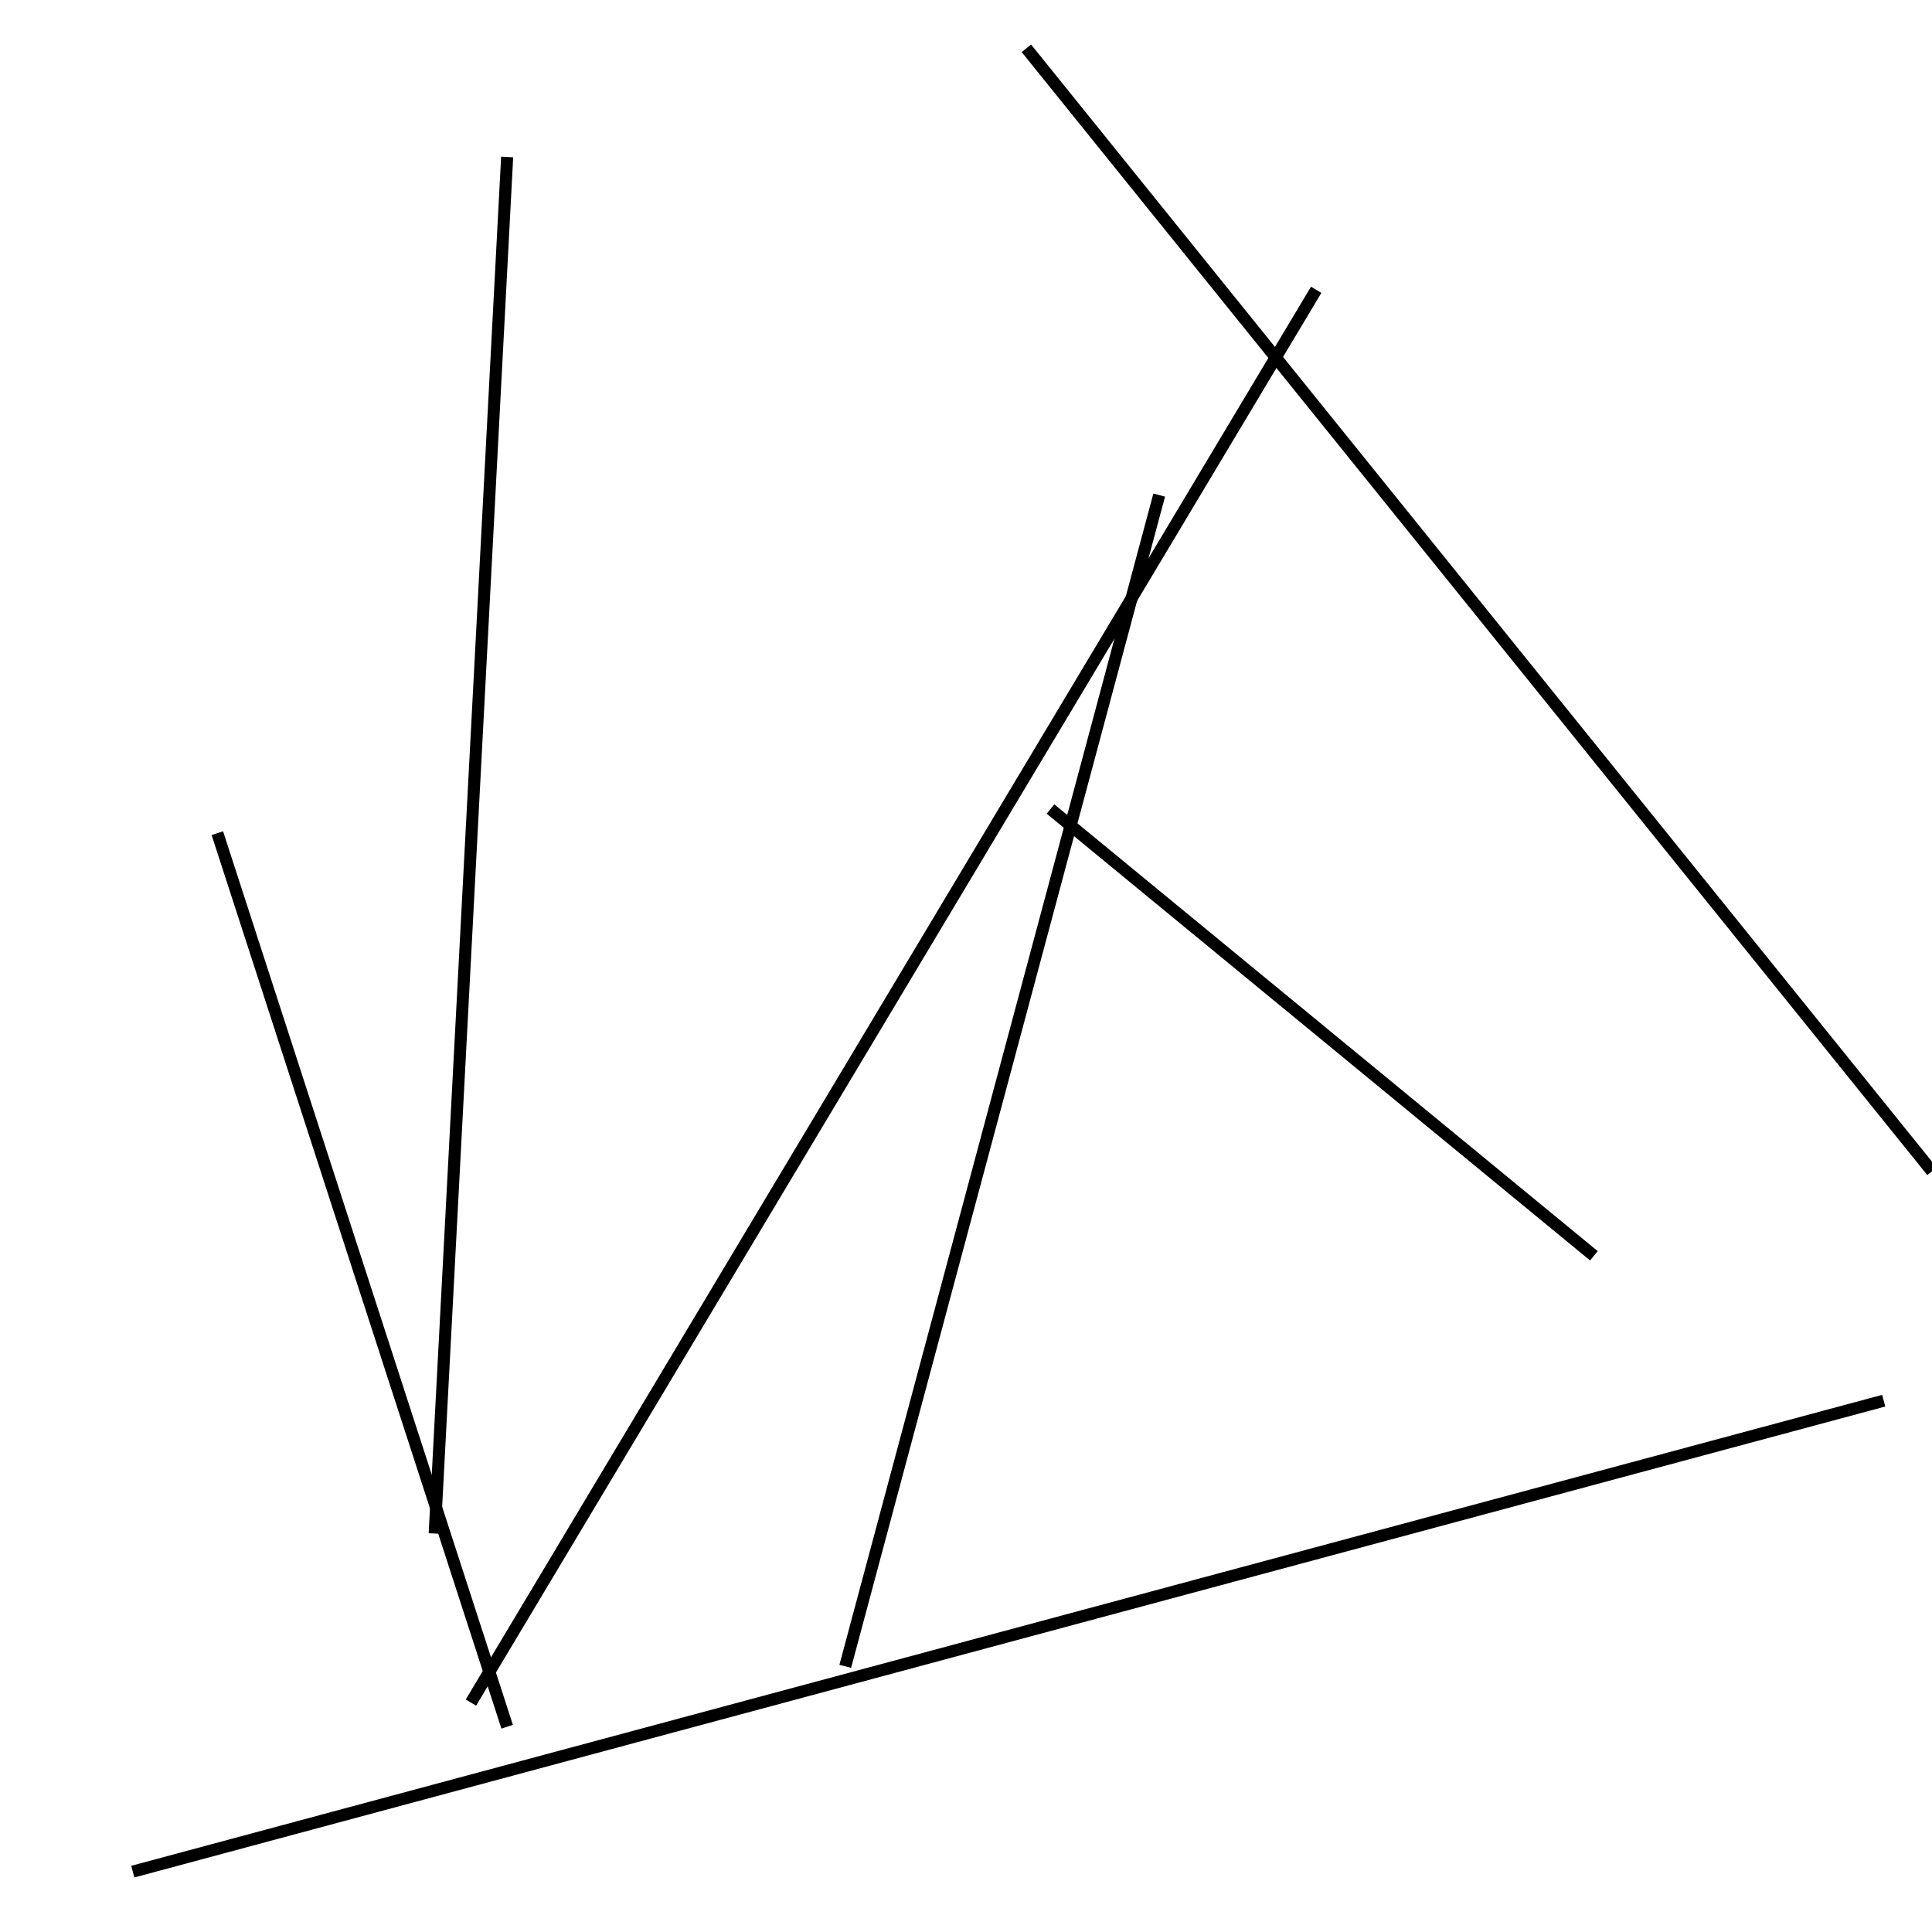 <?xml version="1.0" encoding="utf-8" ?>
<svg baseProfile="full" height="160" version="1.1" width="160" xmlns="http://www.w3.org/2000/svg" xmlns:ev="http://www.w3.org/2001/xml-events" xmlns:xlink="http://www.w3.org/1999/xlink"><defs /><line stroke="black" stroke-width="1" x1="132" x2="87" y1="104" y2="67" /><line stroke="black" stroke-width="1" x1="156" x2="11" y1="116" y2="155" /><line stroke="black" stroke-width="1" x1="42" x2="18" y1="143" y2="69" /><line stroke="black" stroke-width="1" x1="96" x2="70" y1="41" y2="138" /><line stroke="black" stroke-width="1" x1="85" x2="160" y1="4" y2="97" /><line stroke="black" stroke-width="1" x1="109" x2="39" y1="24" y2="141" /><line stroke="black" stroke-width="1" x1="42" x2="36" y1="13" y2="127" /></svg>